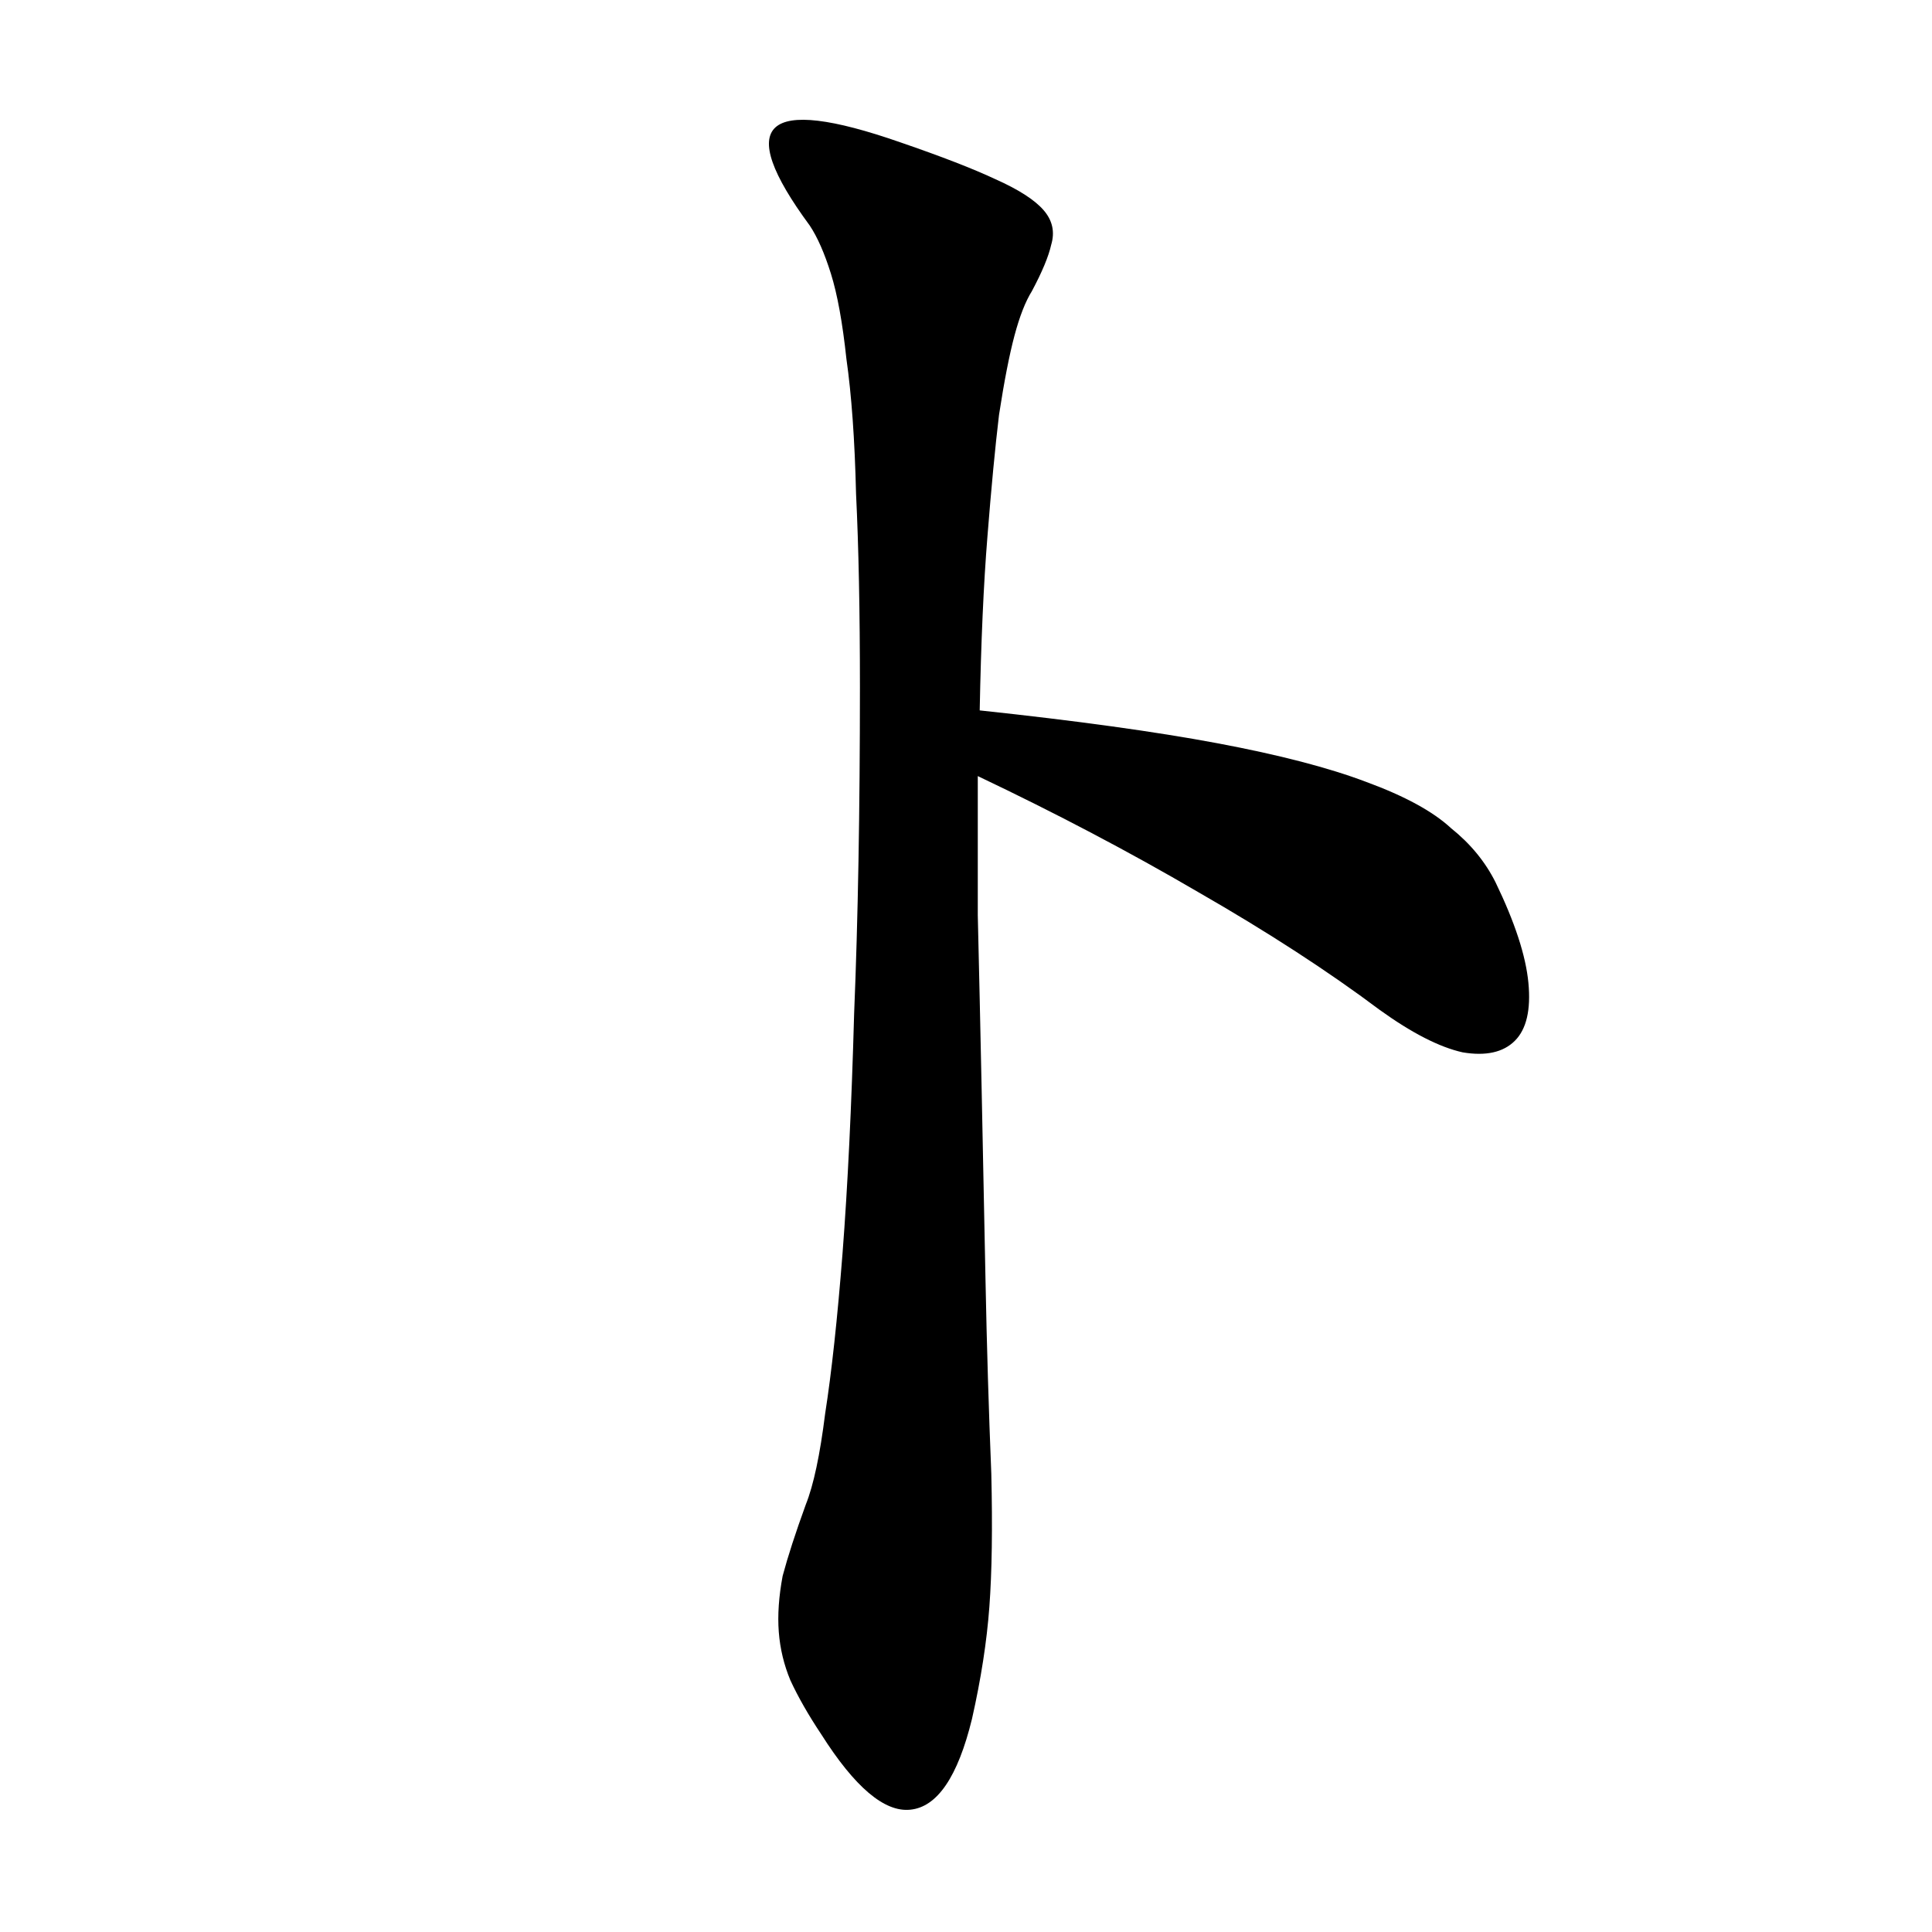 <svg width="500" height="500" viewBox="0 0 500 500" fill="none" xmlns="http://www.w3.org/2000/svg">
<path d="M253.548 183.85C278.548 186.517 299.048 189.35 315.049 192.35C331.048 195.35 343.882 198.684 353.549 202.35C363.548 206.017 370.882 210.017 375.549 214.35C380.549 218.35 384.382 223.017 387.049 228.35C392.049 238.684 394.882 247.35 395.549 254.35C396.215 261.35 395.049 266.35 392.049 269.35C389.049 272.35 384.548 273.35 378.548 272.35C372.548 271.017 365.382 267.35 357.049 261.35C343.715 251.35 328.048 241.184 310.049 230.85C292.382 220.517 273.382 210.517 253.049 200.85C253.049 210.85 253.049 222.85 253.049 236.85C253.382 250.85 253.715 265.85 254.048 281.85C254.382 297.85 254.715 314.35 255.049 331.35C255.382 348.35 255.882 365.017 256.548 381.35C256.882 395.35 256.715 406.85 256.048 415.85C255.382 424.85 253.882 434.517 251.548 444.85C247.882 459.85 242.548 467.684 235.548 468.35C228.882 469.017 221.215 462.517 212.548 448.85C209.215 443.85 206.548 439.184 204.548 434.85C202.882 430.85 201.882 426.684 201.549 422.35C201.215 418.017 201.548 413.184 202.548 407.85C203.882 402.85 205.882 396.684 208.549 389.35C210.548 384.35 212.215 376.517 213.548 365.85C215.215 355.184 216.715 341.35 218.048 324.35C219.382 307.017 220.382 286.35 221.048 262.35C222.048 238.017 222.549 209.85 222.549 177.85C222.549 158.184 222.215 141.517 221.548 127.85C221.215 113.85 220.382 102.184 219.048 92.85C218.048 83.517 216.715 76.184 215.048 70.85C213.382 65.517 211.548 61.35 209.548 58.35C189.882 31.684 197.715 24.517 233.048 36.85C243.715 40.517 251.882 43.684 257.549 46.35C263.549 49.017 267.715 51.684 270.048 54.35C272.382 57.017 273.048 60.017 272.048 63.35C271.382 66.35 269.715 70.35 267.049 75.35C265.382 78.017 263.882 81.85 262.548 86.85C261.215 91.85 259.882 98.684 258.548 107.35C257.548 115.684 256.548 126.184 255.548 138.85C254.548 151.184 253.882 166.184 253.548 183.85Z" fill="black"/>
</svg>
